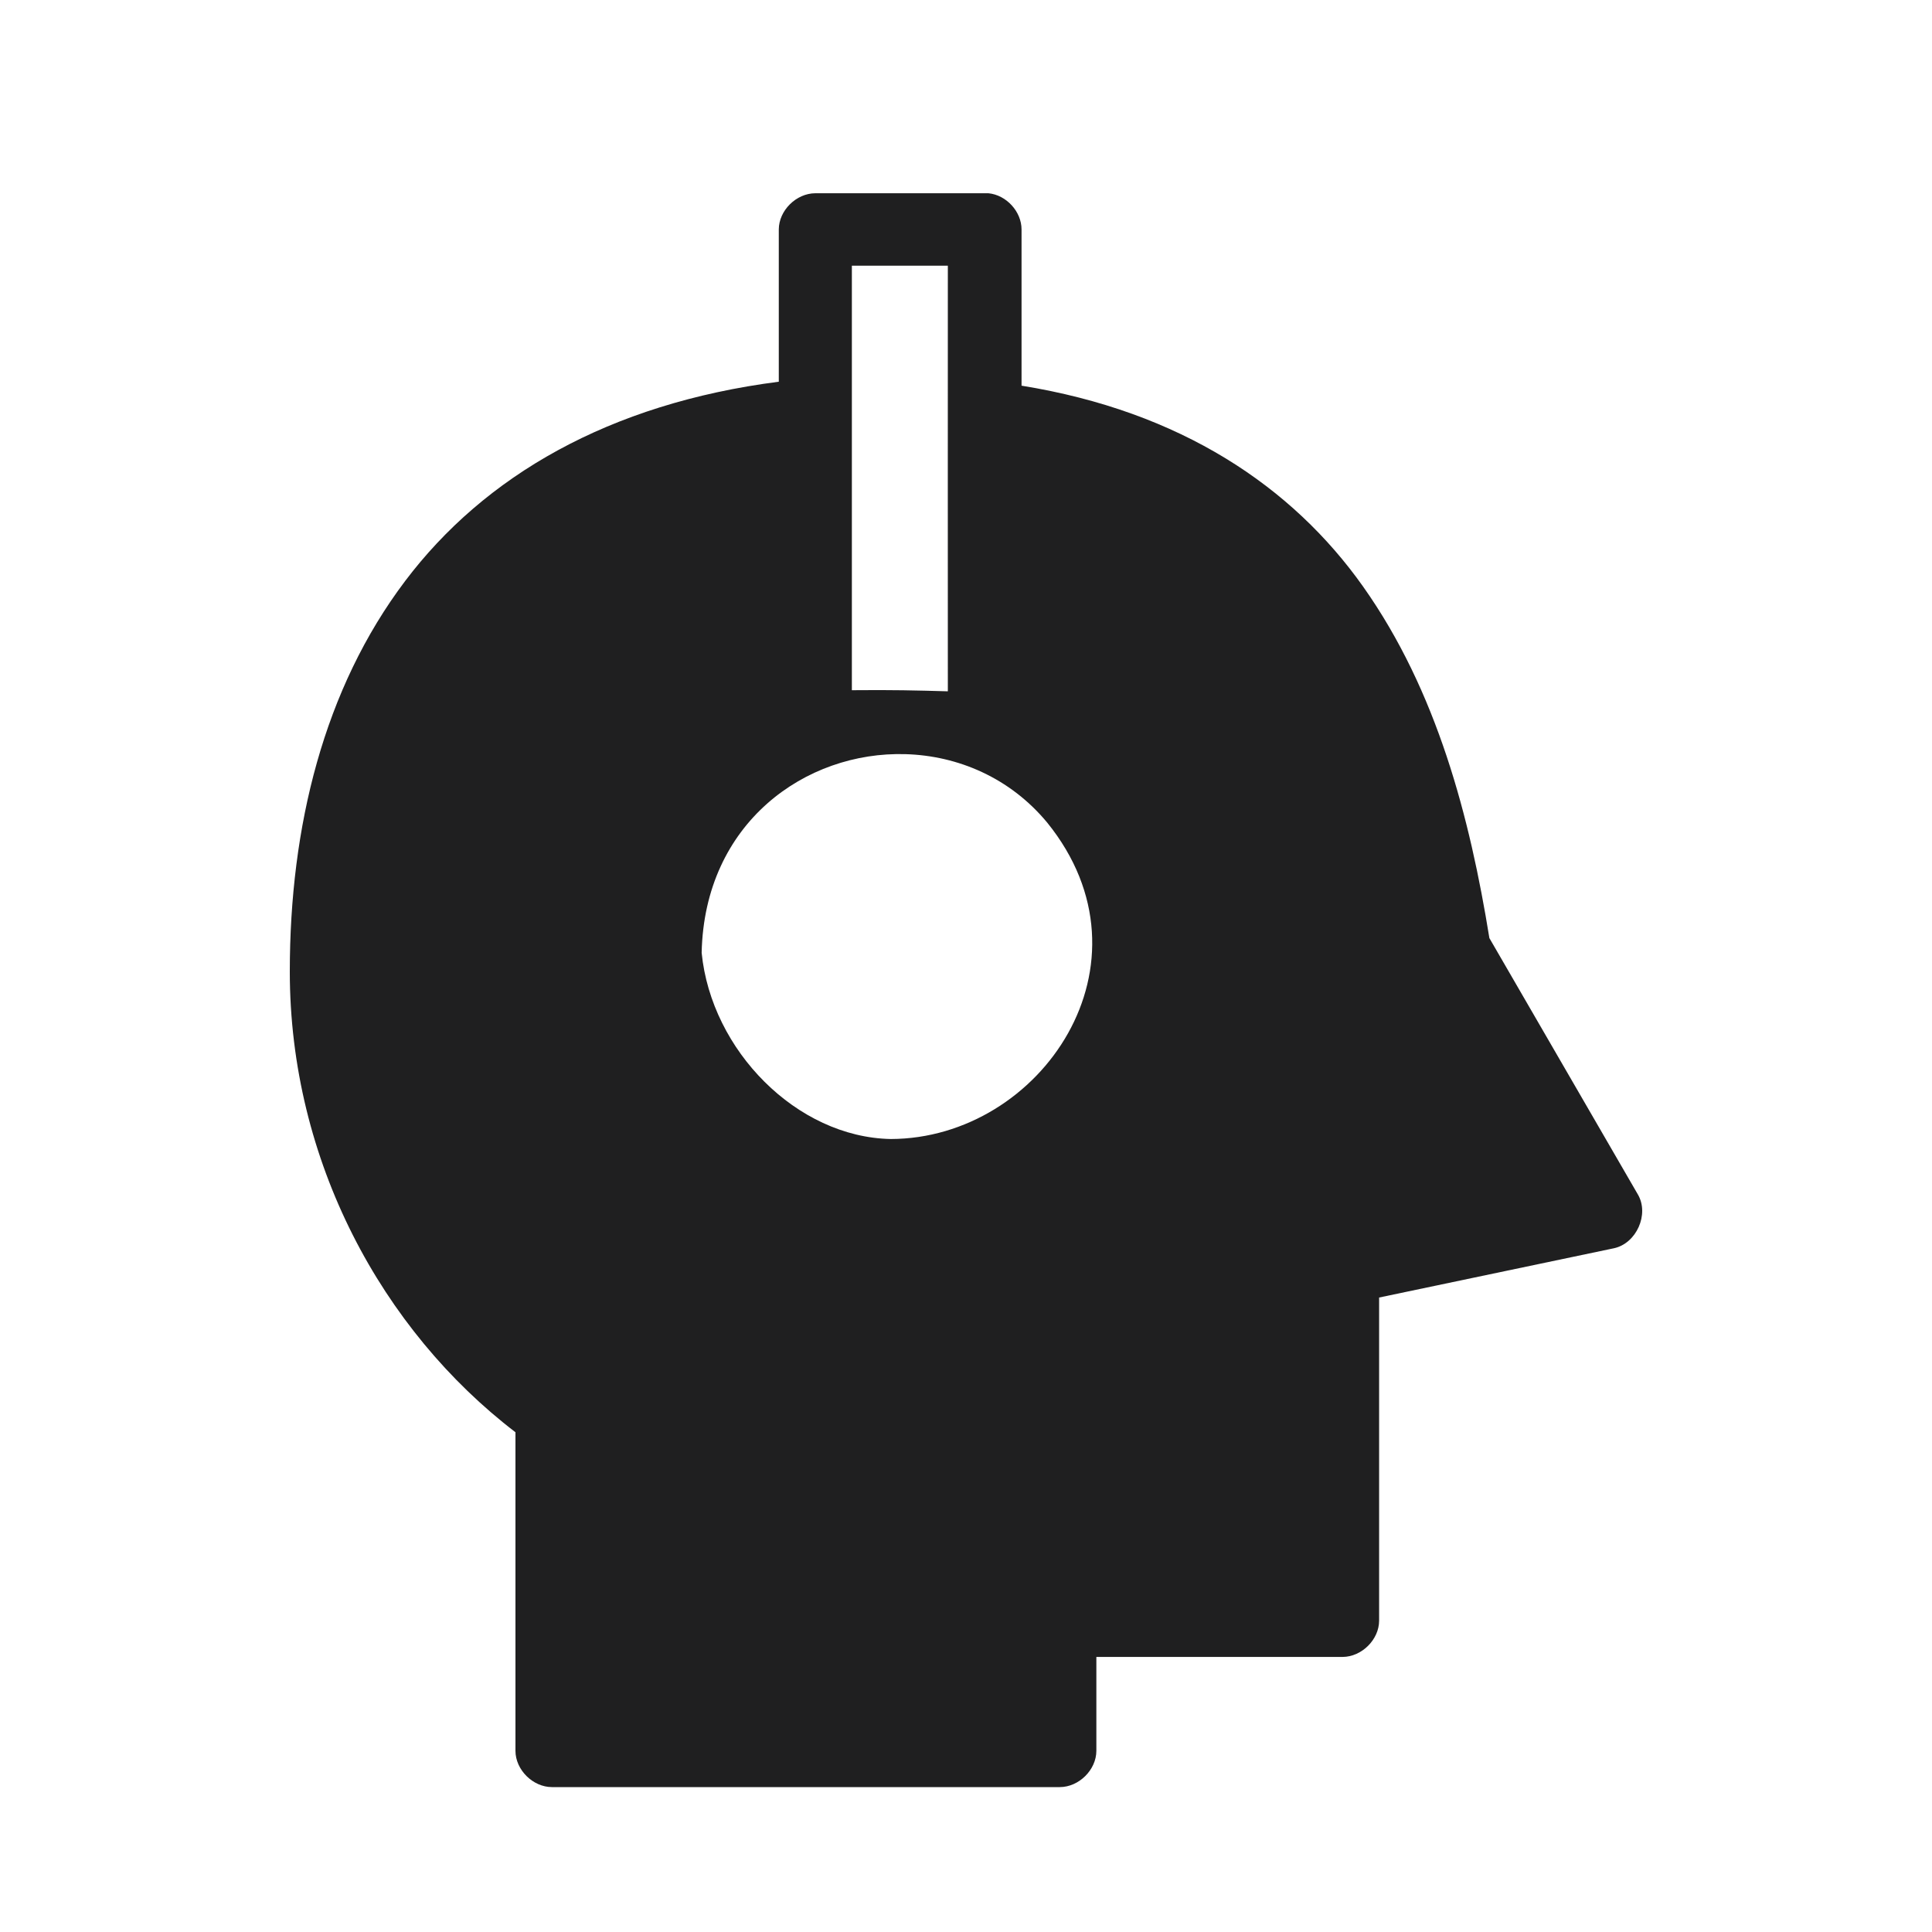 <?xml version="1.0" encoding="UTF-8"?>
<svg width="40px" height="40px" viewBox="0 0 40 40" version="1.1" xmlns="http://www.w3.org/2000/svg" xmlns:xlink="http://www.w3.org/1999/xlink">
    <!-- Generator: sketchtool 63.1 (101010) - https://sketch.com -->
    <title>136ADFBF-2505-4ED4-AA11-C3601B706157</title>
    <desc>Created with sketchtool.</desc>
    <g id="Services" stroke="none" stroke-width="1" fill="none" fill-rule="evenodd">
        <g transform="translate(-990, -6287)" fill="#1F1F20" id="Group-18-Copy-5">
            <g transform="translate(970, 5998)">
                <g id="list-copy-5" transform="translate(0, 271)">
                    <g id="Group-14" transform="translate(20, 18)">
                        <g id="iOS">
                            <g id="grey_grad">
                                <g id="ous">
                                    <path d="M20.464,4.001 C20.836,4.037 21.15,4.381 21.15,4.751 L21.15,7.985 C24.45,8.518 26.757,10.076 28.222,12.145 C29.753,14.308 30.433,16.928 30.836,19.422 L33.911,24.731 C34.15,25.14 33.881,25.744 33.414,25.844 L28.553,26.864 L28.553,33.555 C28.552,33.947 28.193,34.303 27.797,34.305 L22.699,34.305 L22.699,36.25 C22.698,36.642 22.339,36.999 21.942,37 L11.428,37 C11.032,37 10.673,36.642 10.672,36.25 L10.672,29.653 C7.917,27.545 6,24.044 6,20.114 C6,17.116 6.704,14.259 8.389,12.028 C10.027,9.859 12.604,8.356 16.124,7.903 L16.124,4.751 C16.125,4.359 16.484,4.002 16.881,4.001 L20.381,4.001 C20.409,4 20.436,4 20.464,4.001 Z M19.624,5.501 L17.637,5.501 L17.637,14.29 C18.492,14.282 18.961,14.294 19.624,14.313 C19.622,11.366 19.624,8.438 19.624,5.501 Z M18.749,15.614 C16.679,15.552 14.583,17.036 14.527,19.727 C14.727,21.748 16.496,23.545 18.442,23.582 C21.556,23.575 24.033,19.939 21.682,17.032 C20.913,16.103 19.834,15.646 18.749,15.614 Z" id="Shape"></path>
                                </g>
                            </g>
                        </g>
                    </g>
                </g>
            </g>
        </g>
    </g>
</svg>